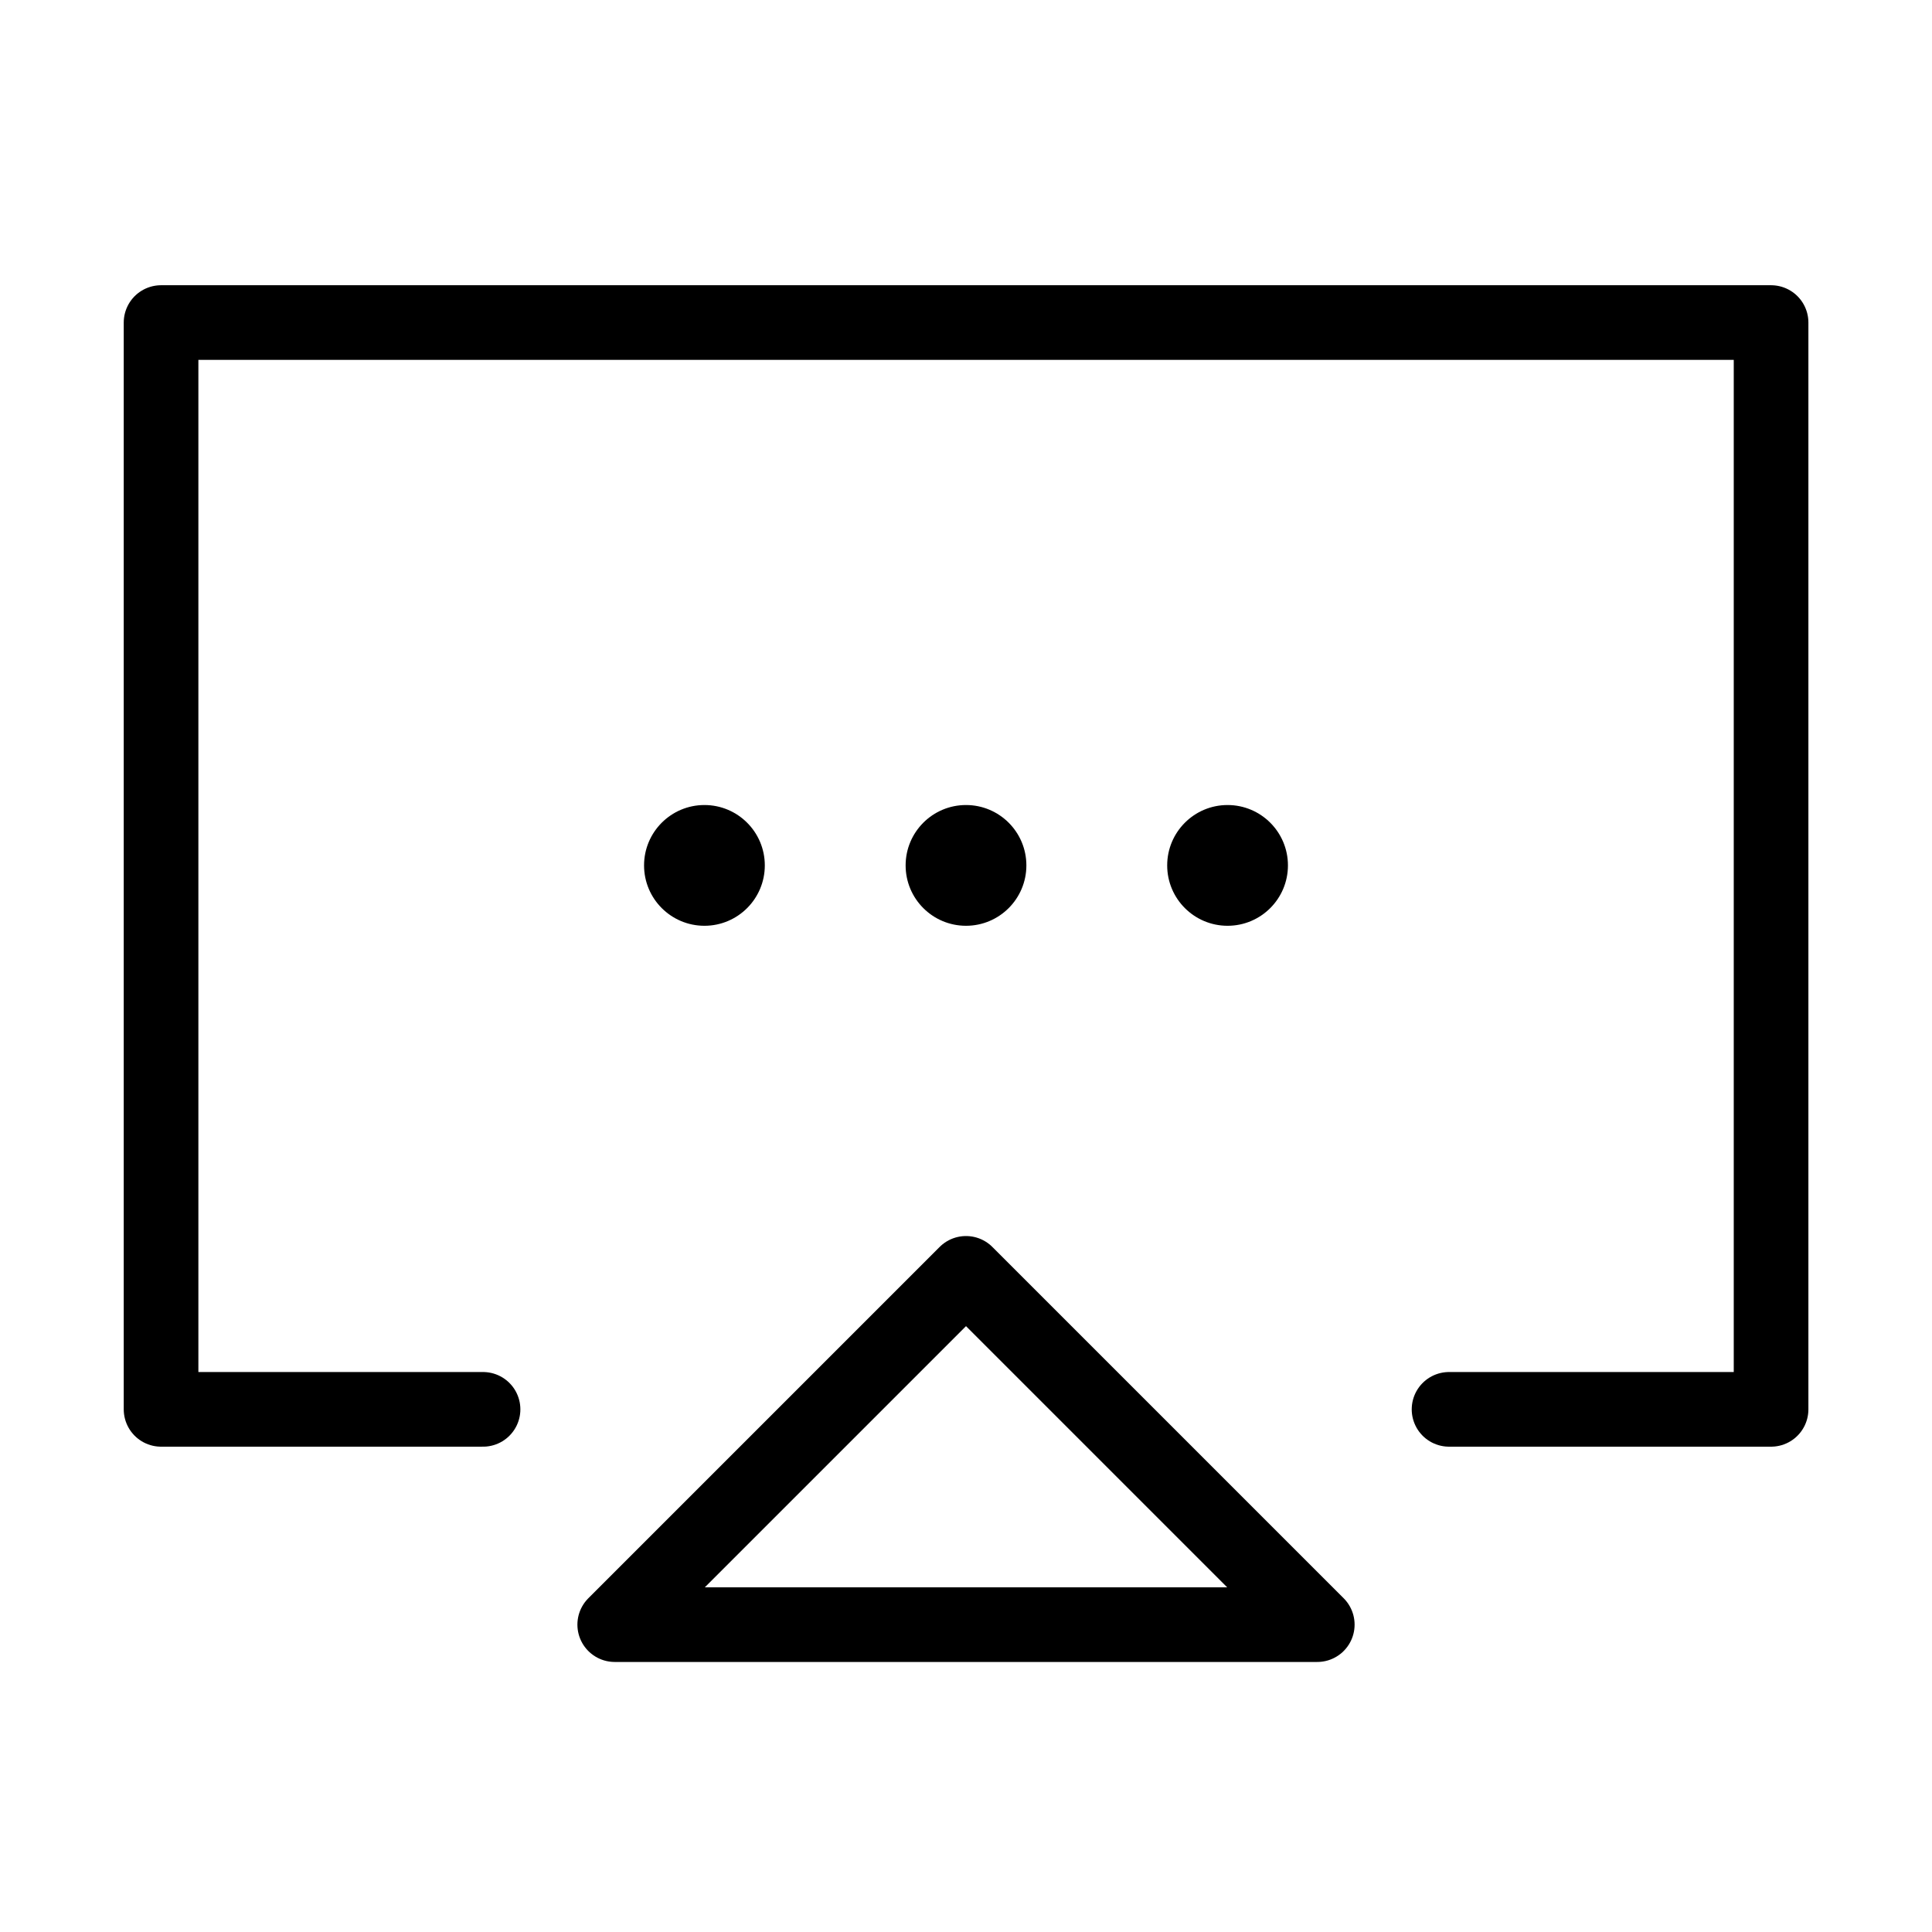 <svg xmlns="http://www.w3.org/2000/svg" width="44" height="44" viewBox="0 0 44 44" fill="none">
  <path d="M11.001 32.097H8.251H3.668V7.346H40.335V32.097H33.001" stroke="currentColor" stroke-width="1.7" stroke-linecap="round" stroke-linejoin="round"/>
  <path d="M22 29L14 37H30L22 29Z" stroke="currentColor" stroke-width="1.7" stroke-linecap="round" stroke-linejoin="round"/>
  <circle cx="16.043" cy="19.709" r="1.375" fill="currentColor" />
  <circle cx="22" cy="19.709" r="1.375" fill="currentColor" />
  <circle cx="27.957" cy="19.709" r="1.375" fill="currentColor" />
</svg>
